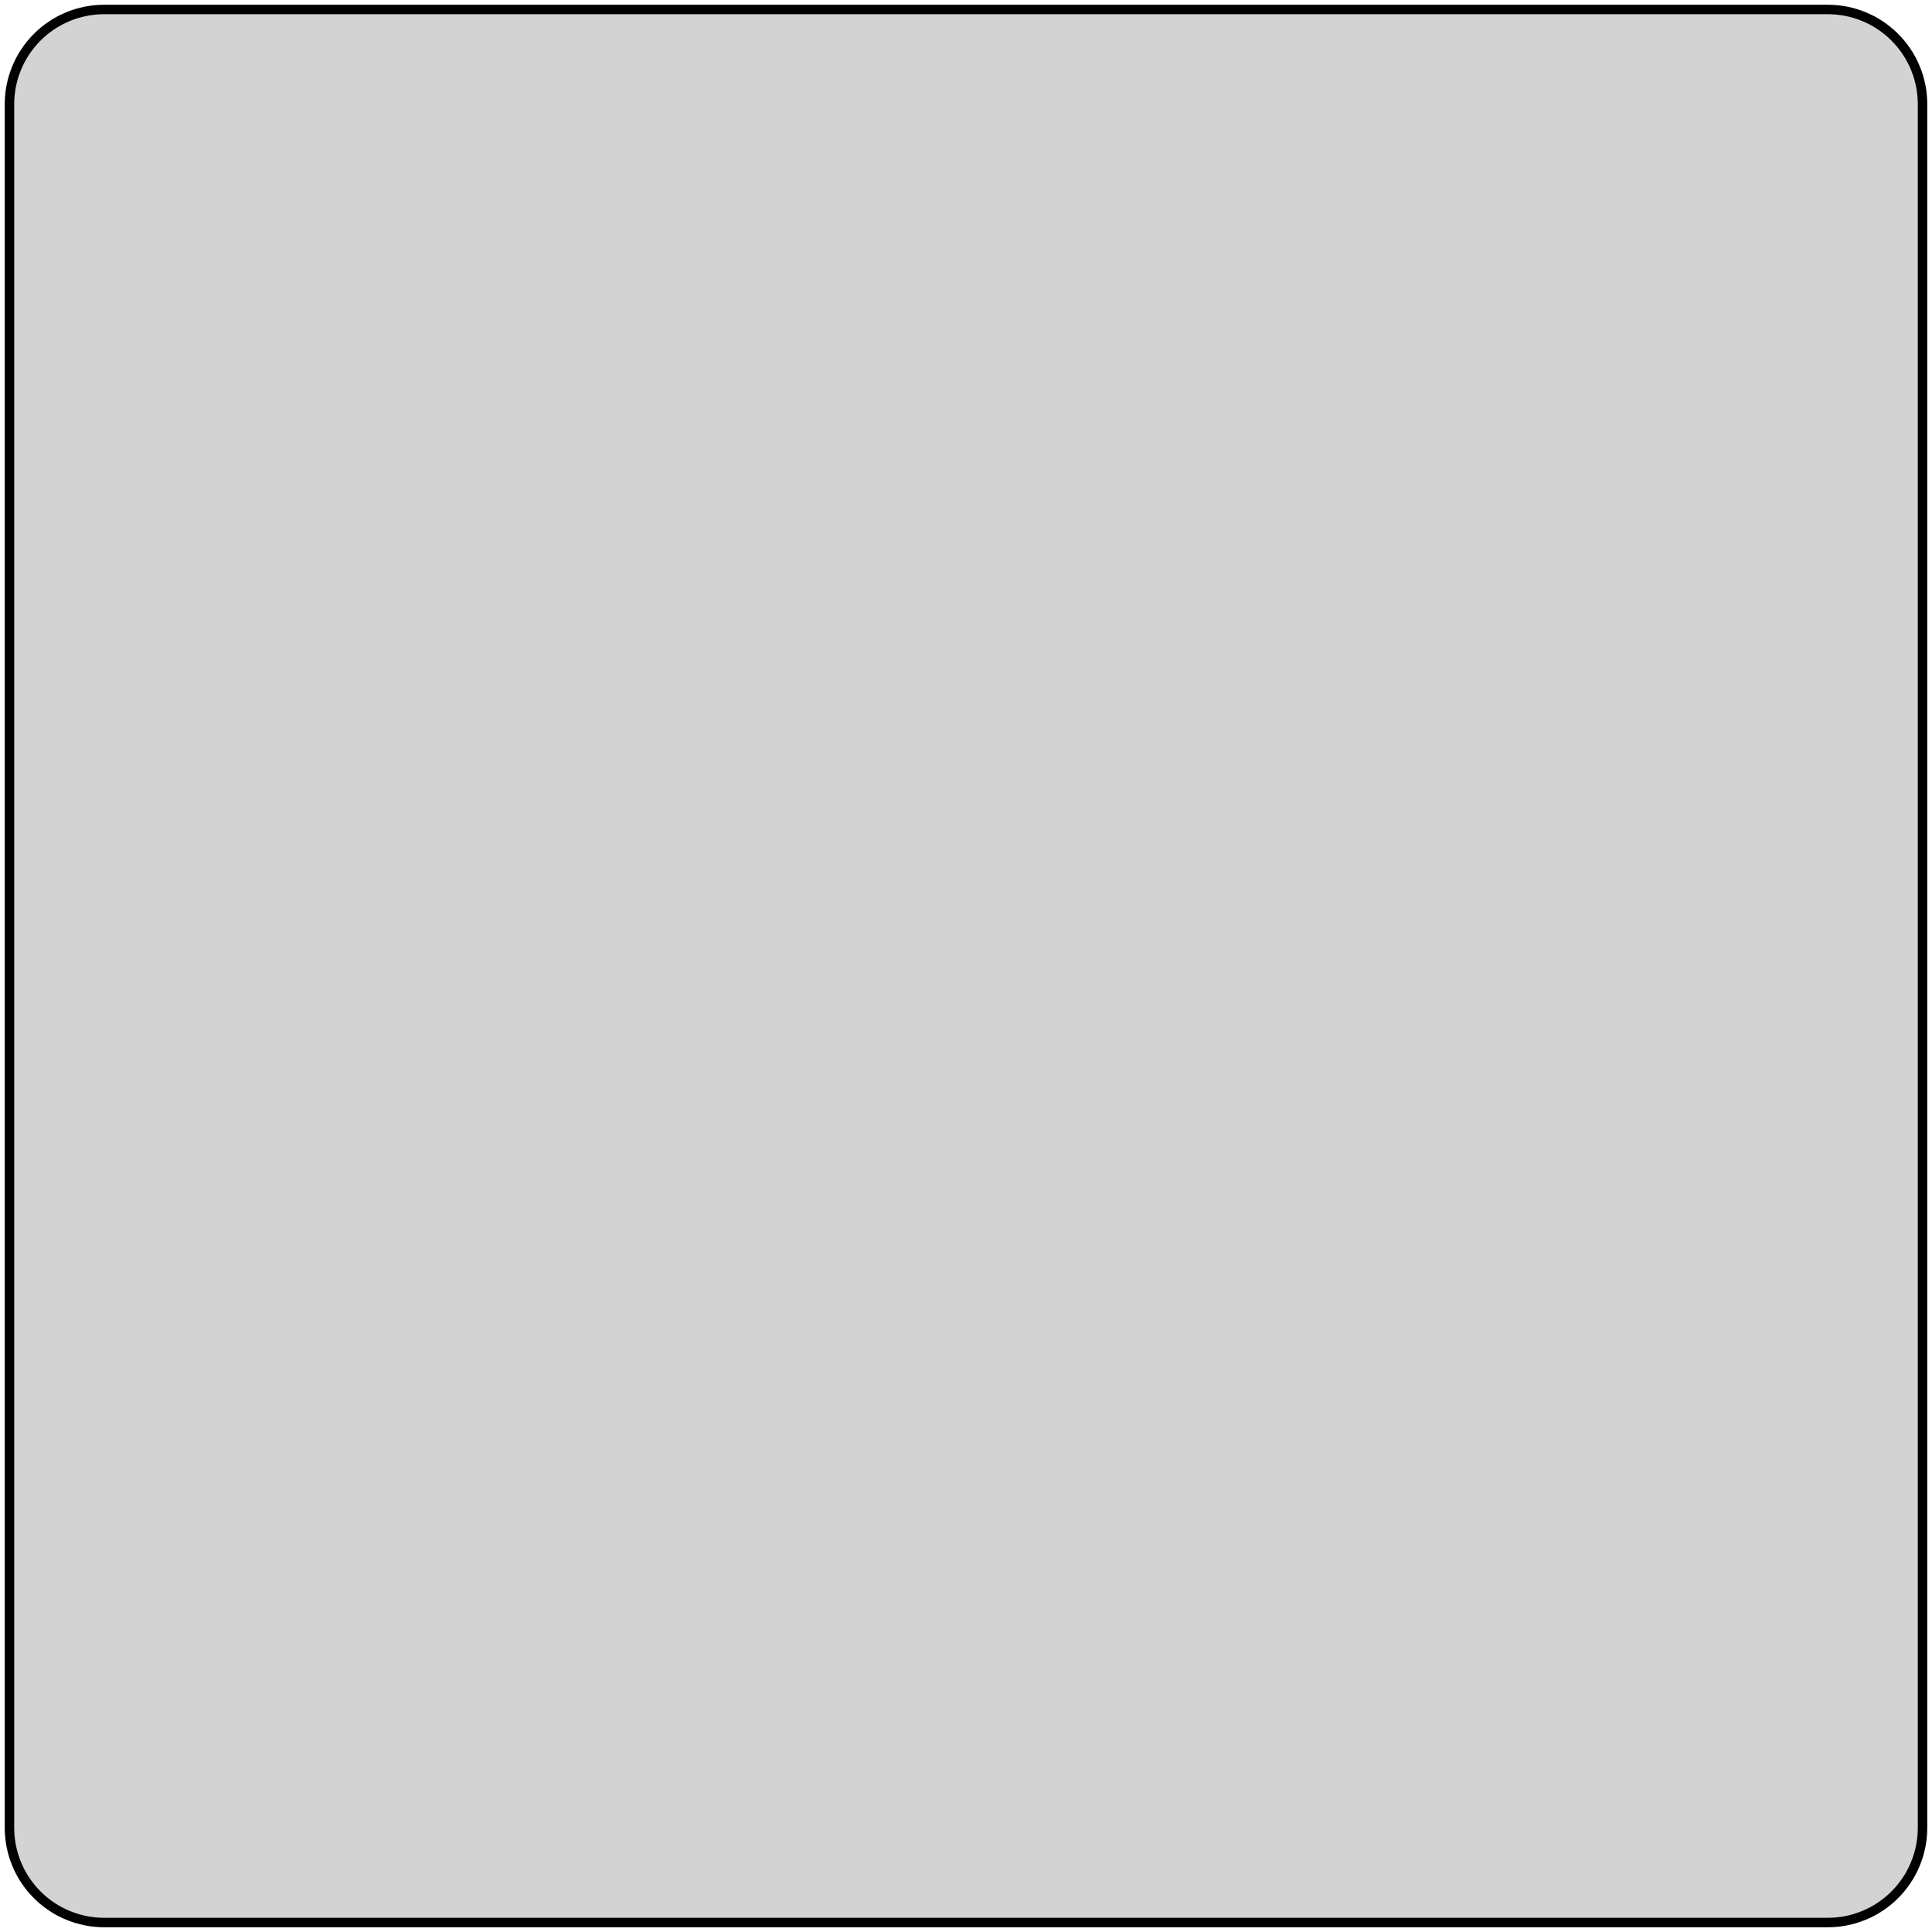 <?xml version="1.0" standalone="no"?>
<!DOCTYPE svg PUBLIC "-//W3C//DTD SVG 1.1//EN" "http://www.w3.org/Graphics/SVG/1.1/DTD/svg11.dtd">
<svg width="102mm" height="102mm" viewBox="-51 -51 102 102" xmlns="http://www.w3.org/2000/svg" version="1.1">
<title>OpenSCAD Model</title>
<path d="
M 50.446,-46.234 L 50.404,-46.475 L 50.35,-46.715 L 50.285,-46.951 L 50.208,-47.184 L 50.119,-47.413
 L 50.02,-47.638 L 49.91,-47.857 L 49.789,-48.071 L 49.657,-48.278 L 49.516,-48.478 L 49.365,-48.672
 L 49.205,-48.858 L 49.035,-49.035 L 48.858,-49.205 L 48.672,-49.365 L 48.478,-49.516 L 48.278,-49.657
 L 48.071,-49.789 L 47.857,-49.91 L 47.638,-50.02 L 47.413,-50.119 L 47.184,-50.208 L 46.951,-50.285
 L 46.715,-50.35 L 46.475,-50.404 L 46.234,-50.446 L 45.99,-50.476 L 45.745,-50.494 L 45.5,-50.5
 L -45.5,-50.5 L -45.745,-50.494 L -45.99,-50.476 L -46.234,-50.446 L -46.475,-50.404 L -46.715,-50.35
 L -46.951,-50.285 L -47.184,-50.208 L -47.413,-50.119 L -47.638,-50.02 L -47.857,-49.91 L -48.071,-49.789
 L -48.278,-49.657 L -48.478,-49.516 L -48.672,-49.365 L -48.858,-49.205 L -49.035,-49.035 L -49.205,-48.858
 L -49.365,-48.672 L -49.516,-48.478 L -49.657,-48.278 L -49.789,-48.071 L -49.91,-47.857 L -50.02,-47.638
 L -50.119,-47.413 L -50.208,-47.184 L -50.285,-46.951 L -50.35,-46.715 L -50.404,-46.475 L -50.446,-46.234
 L -50.476,-45.99 L -50.494,-45.745 L -50.5,-45.5 L -50.5,45.5 L -50.494,45.745 L -50.476,45.99
 L -50.446,46.234 L -50.404,46.475 L -50.35,46.715 L -50.285,46.951 L -50.208,47.184 L -50.119,47.413
 L -50.02,47.638 L -49.91,47.857 L -49.789,48.071 L -49.657,48.278 L -49.516,48.478 L -49.365,48.672
 L -49.205,48.858 L -49.035,49.035 L -48.858,49.205 L -48.672,49.365 L -48.478,49.516 L -48.278,49.657
 L -48.071,49.789 L -47.857,49.91 L -47.638,50.02 L -47.413,50.119 L -47.184,50.208 L -46.951,50.285
 L -46.715,50.35 L -46.475,50.404 L -46.234,50.446 L -45.99,50.476 L -45.745,50.494 L -45.5,50.5
 L 45.5,50.5 L 45.745,50.494 L 45.99,50.476 L 46.234,50.446 L 46.475,50.404 L 46.715,50.35
 L 46.951,50.285 L 47.184,50.208 L 47.413,50.119 L 47.638,50.02 L 47.857,49.91 L 48.071,49.789
 L 48.278,49.657 L 48.478,49.516 L 48.672,49.365 L 48.858,49.205 L 49.035,49.035 L 49.205,48.858
 L 49.365,48.672 L 49.516,48.478 L 49.657,48.278 L 49.789,48.071 L 49.91,47.857 L 50.02,47.638
 L 50.119,47.413 L 50.208,47.184 L 50.285,46.951 L 50.35,46.715 L 50.404,46.475 L 50.446,46.234
 L 50.476,45.99 L 50.494,45.745 L 50.5,45.5 L 50.5,-45.5 L 50.494,-45.745 L 50.476,-45.99
 z
" stroke="black" fill="lightgray" stroke-width="0.5"/>
</svg>
